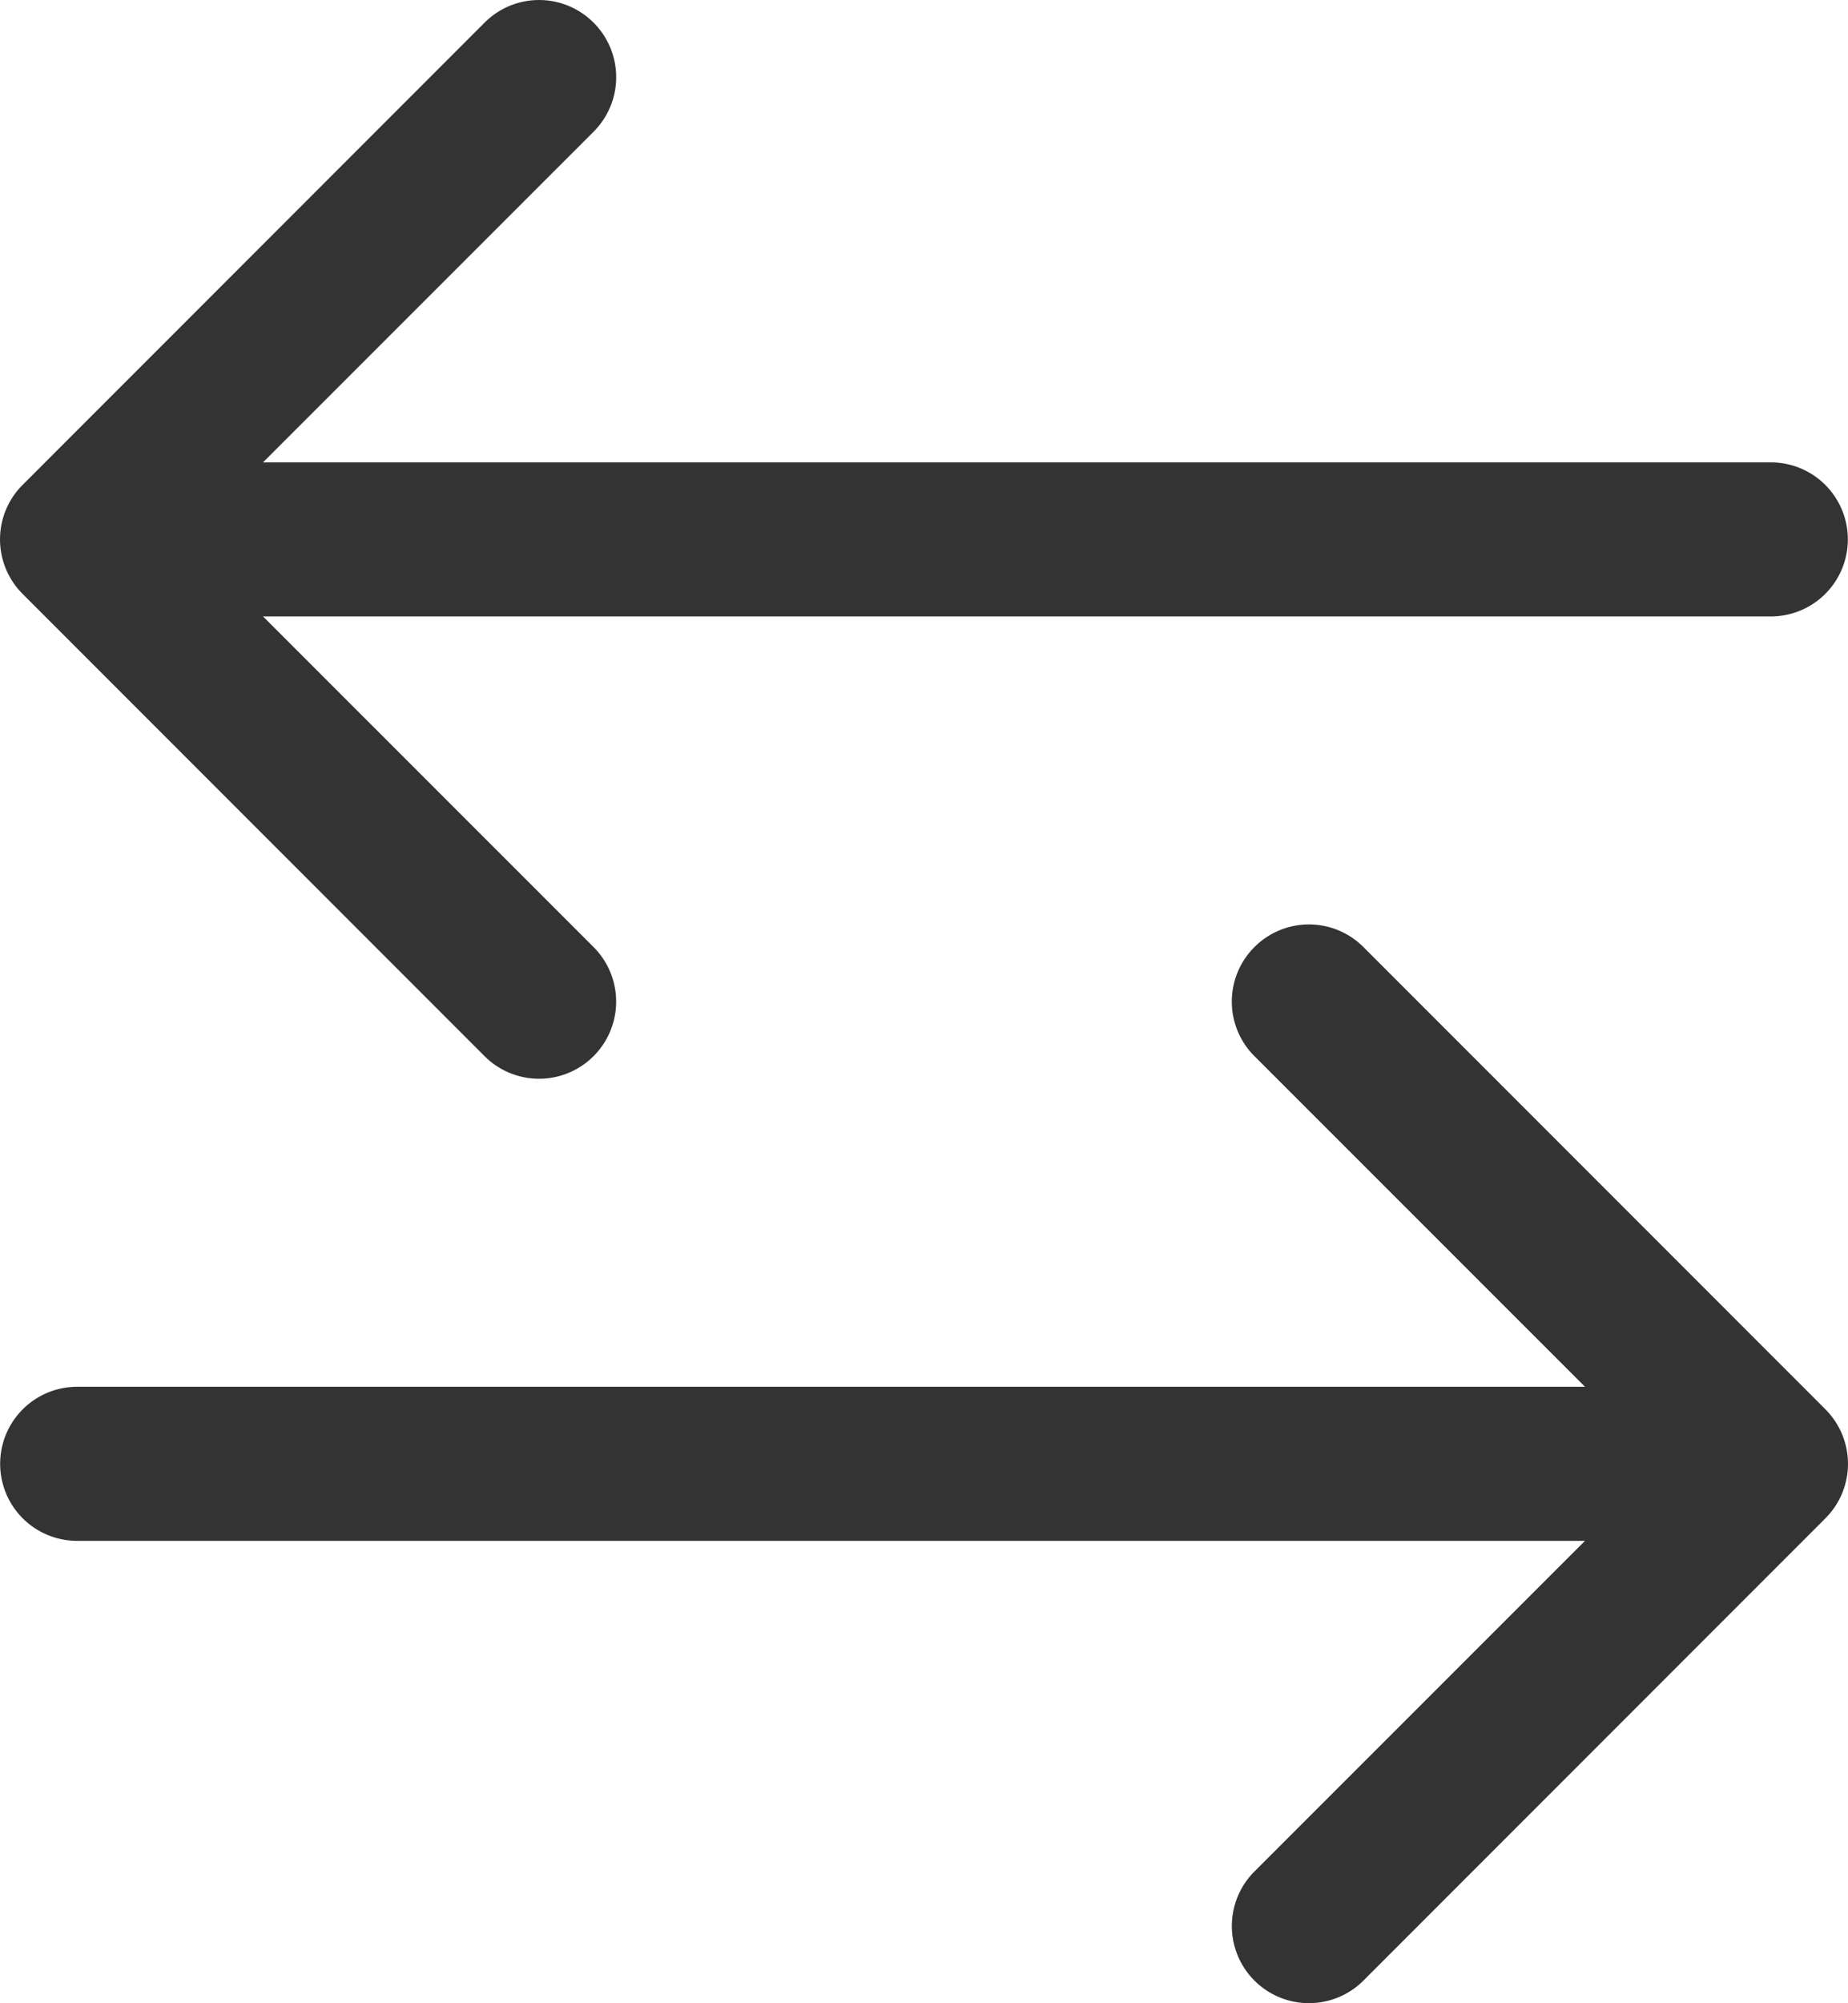 <svg id="arrow-left-right" xmlns="http://www.w3.org/2000/svg" width="12.002" height="13.002" viewBox="0 0 12.002 13.002">
  <path id="Path_13" data-name="Path 13" d="M10.146,7.646a.5.5,0,0,1,.708,0l3,3a.5.5,0,0,1,0,.708l-3,3a.5.5,0,1,1-.708-.708L12.793,11,10.146,8.354a.5.5,0,0,1,0-.708Z" transform="translate(-1.999 -1.499)" fill="#333" fill-rule="evenodd"/>
  <path id="Path_14" data-name="Path 14" d="M2,11a.5.5,0,0,1,.5-.5H13a.5.5,0,0,1,0,1H2.5A.5.5,0,0,1,2,11ZM5.854,1.646a.5.5,0,0,1,0,.708L3.207,5,5.854,7.646a.5.5,0,0,1-.708.708l-3-3a.5.5,0,0,1,0-.708l3-3a.5.5,0,0,1,.708,0Z" transform="translate(-1.999 -1.499)" fill="#333" fill-rule="evenodd"/>
  <path id="Path_15" data-name="Path 15" d="M2.5,5A.5.5,0,0,1,3,4.5H13.5a.5.5,0,0,1,0,1H3A.5.5,0,0,1,2.5,5Z" transform="translate(-1.999 -1.499)" fill="#333" fill-rule="evenodd"/>
</svg>
